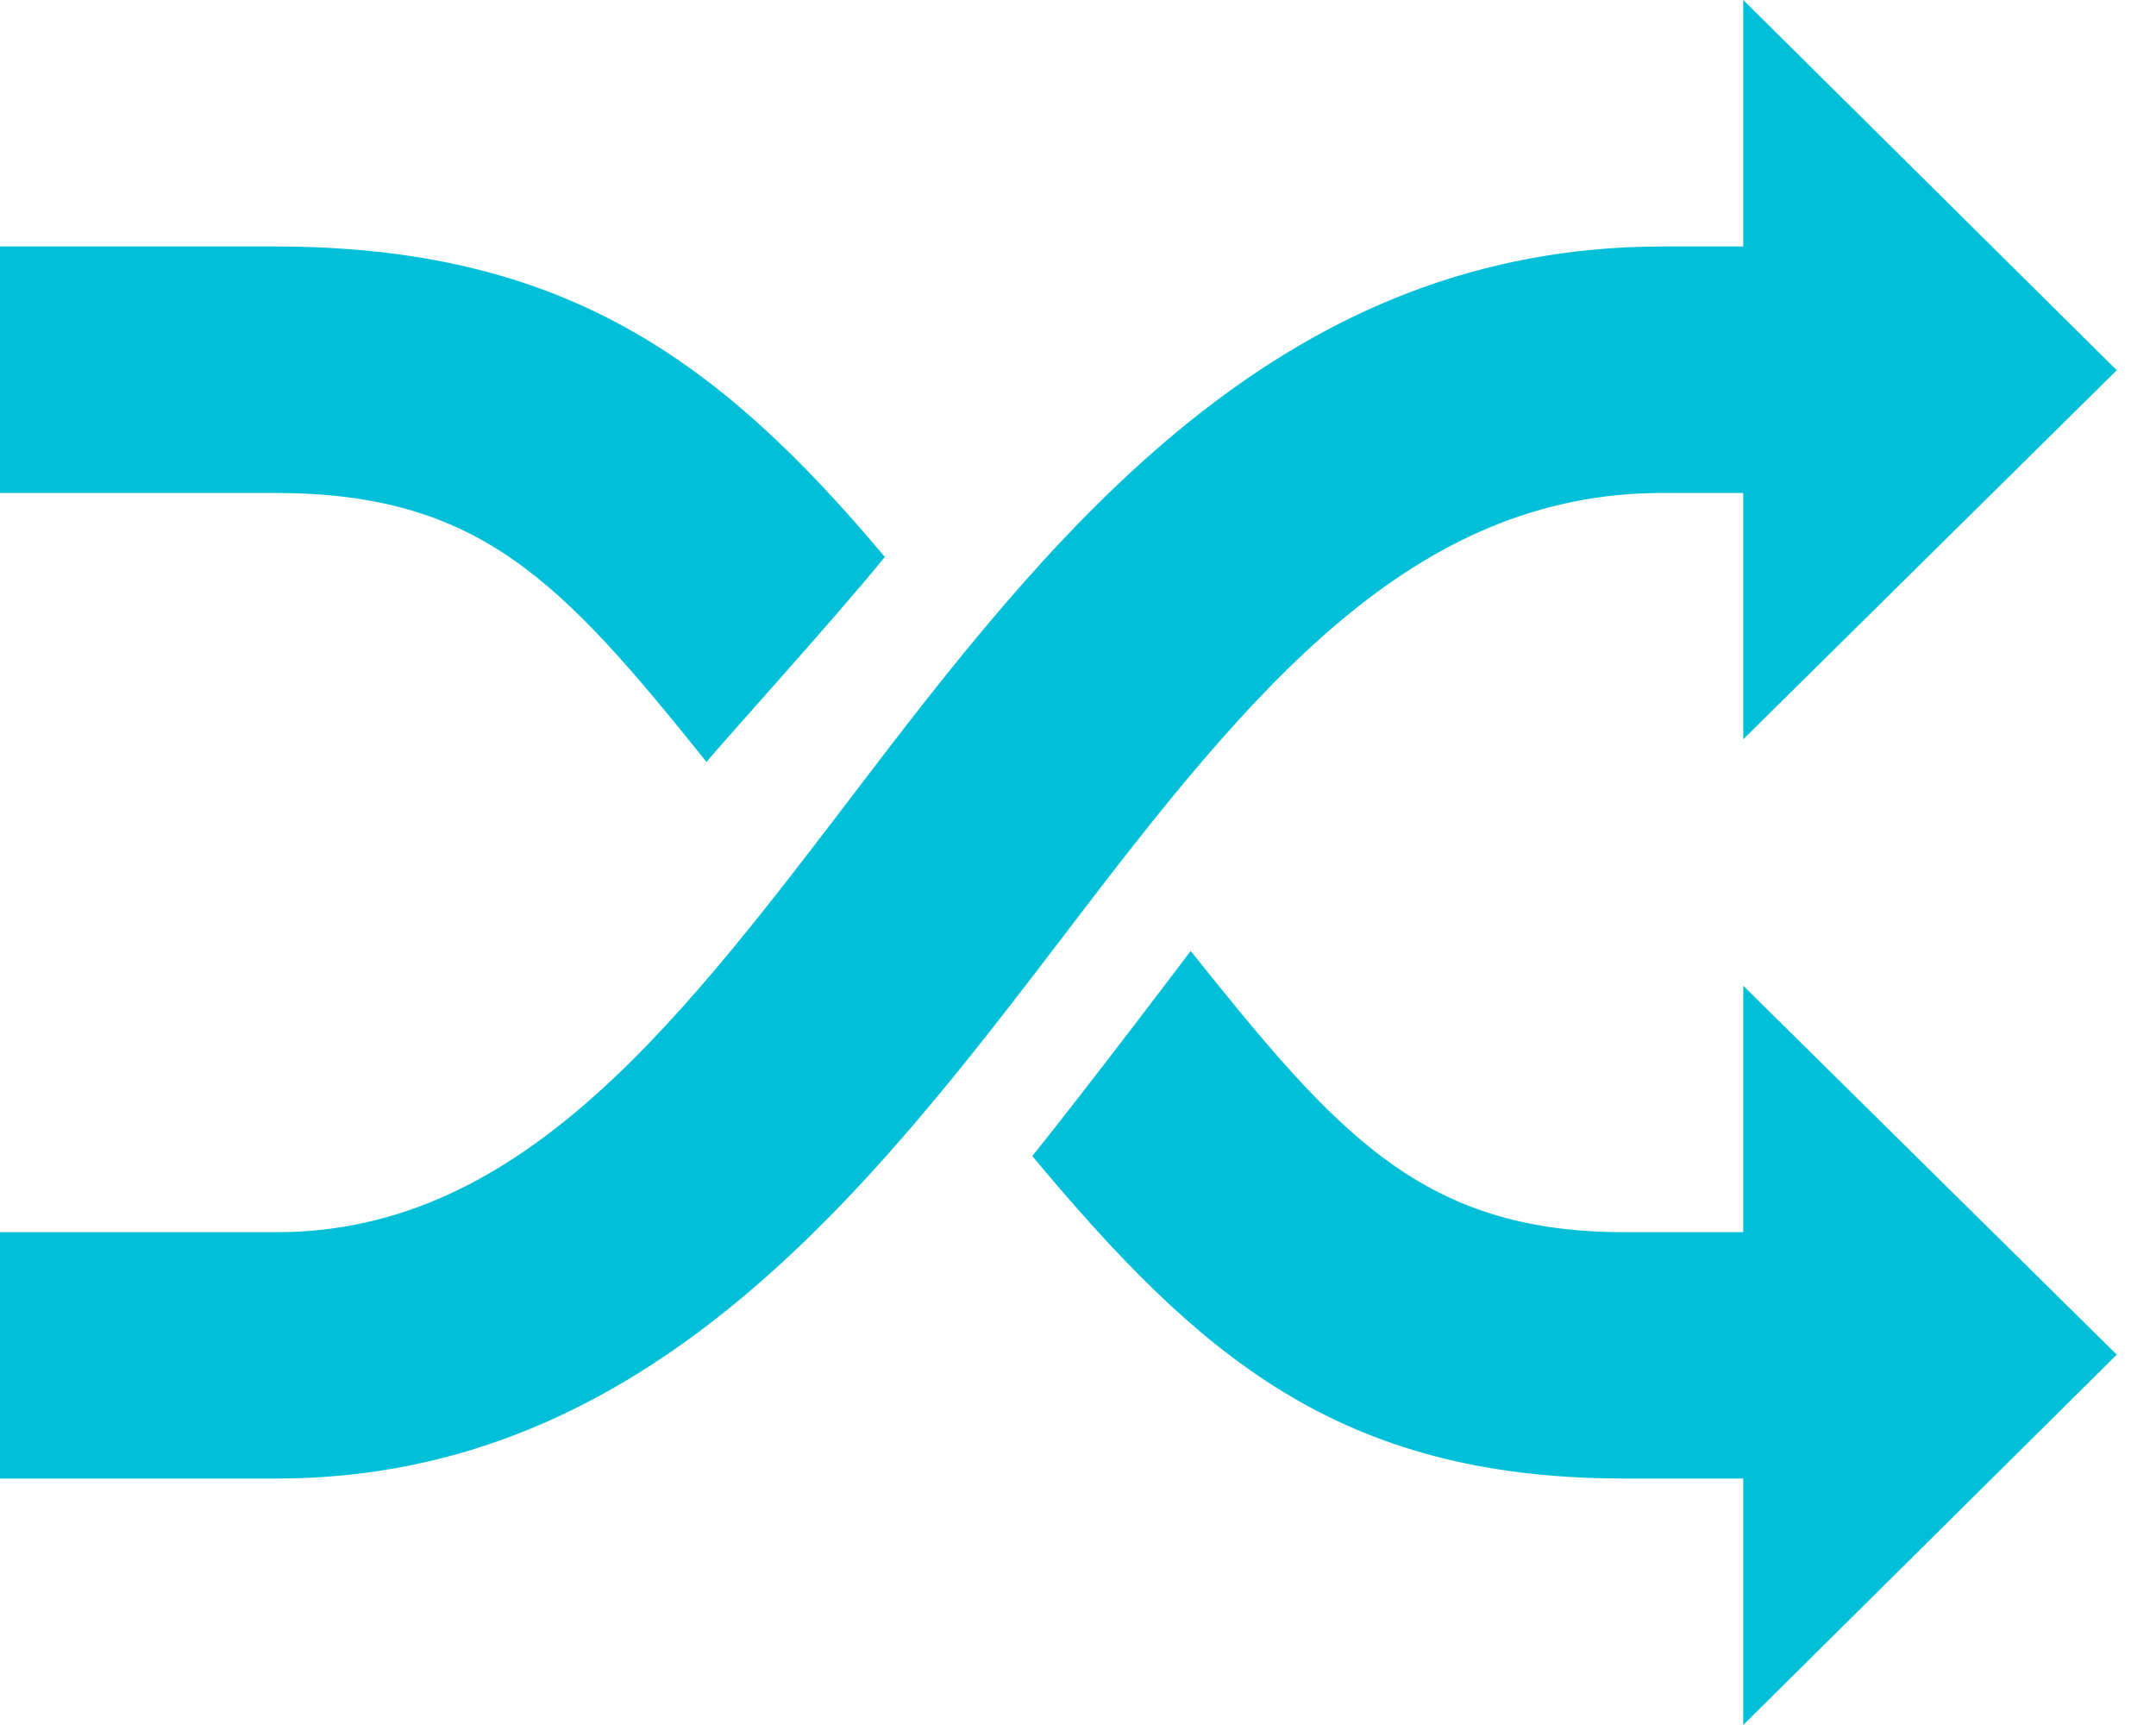 <?xml version="1.0" encoding="UTF-8"?>
<svg width="20px" height="16px" viewBox="0 0 20 16" version="1.1" xmlns="http://www.w3.org/2000/svg" xmlns:xlink="http://www.w3.org/1999/xlink">
    <!-- Generator: Sketch 50.2 (55047) - http://www.bohemiancoding.com/sketch -->
    <title>shuffle-on</title>
    <desc>Created with Sketch.</desc>
    <defs>
        <linearGradient x1="168.627%" y1="-83.221%" x2="-9.205%" y2="107.785%" id="linearGradient-1">
            <stop stop-color="#00bfd8" offset="0%"/>
            <stop stop-color="#00bfd8" offset="100%"/>
        </linearGradient>
    </defs>
    <g id="Page-1" stroke="none" stroke-width="1" fill="none" fill-rule="evenodd">
        <g id="shuffle-on" fill="url(#linearGradient-1)" fill-rule="nonzero">
            <path d="M6.554,7.068 C6.648,6.946 7.767,5.712 8.208,5.166 C6.665,3.326 5.219,2.286 2.544,2.286 L0,2.286 L0,4.572 L2.544,4.572 C4.44,4.572 5.197,5.374 6.554,7.068 Z M16.171,11.429 L15.07,11.429 C13.189,11.429 12.401,10.516 11.045,8.82 C11.07,8.79 10.101,10.069 9.576,10.723 C11.113,12.563 12.408,13.714 15.07,13.714 L16.171,13.714 L16.171,16 L19.636,12.565 L16.171,9.143 L16.171,11.429 Z M15.427,4.572 L16.171,4.572 L16.171,6.857 L19.636,3.434 L16.171,0 L16.171,2.286 L15.427,2.286 C11.961,2.286 9.888,4.784 8.058,7.182 C6.348,9.423 4.871,11.429 2.567,11.429 L0,11.429 L0,13.714 L2.567,13.714 C6.008,13.714 8.073,11.031 9.895,8.643 C11.612,6.39 13.096,4.572 15.427,4.572 Z"/>
        </g>
    </g>
</svg>